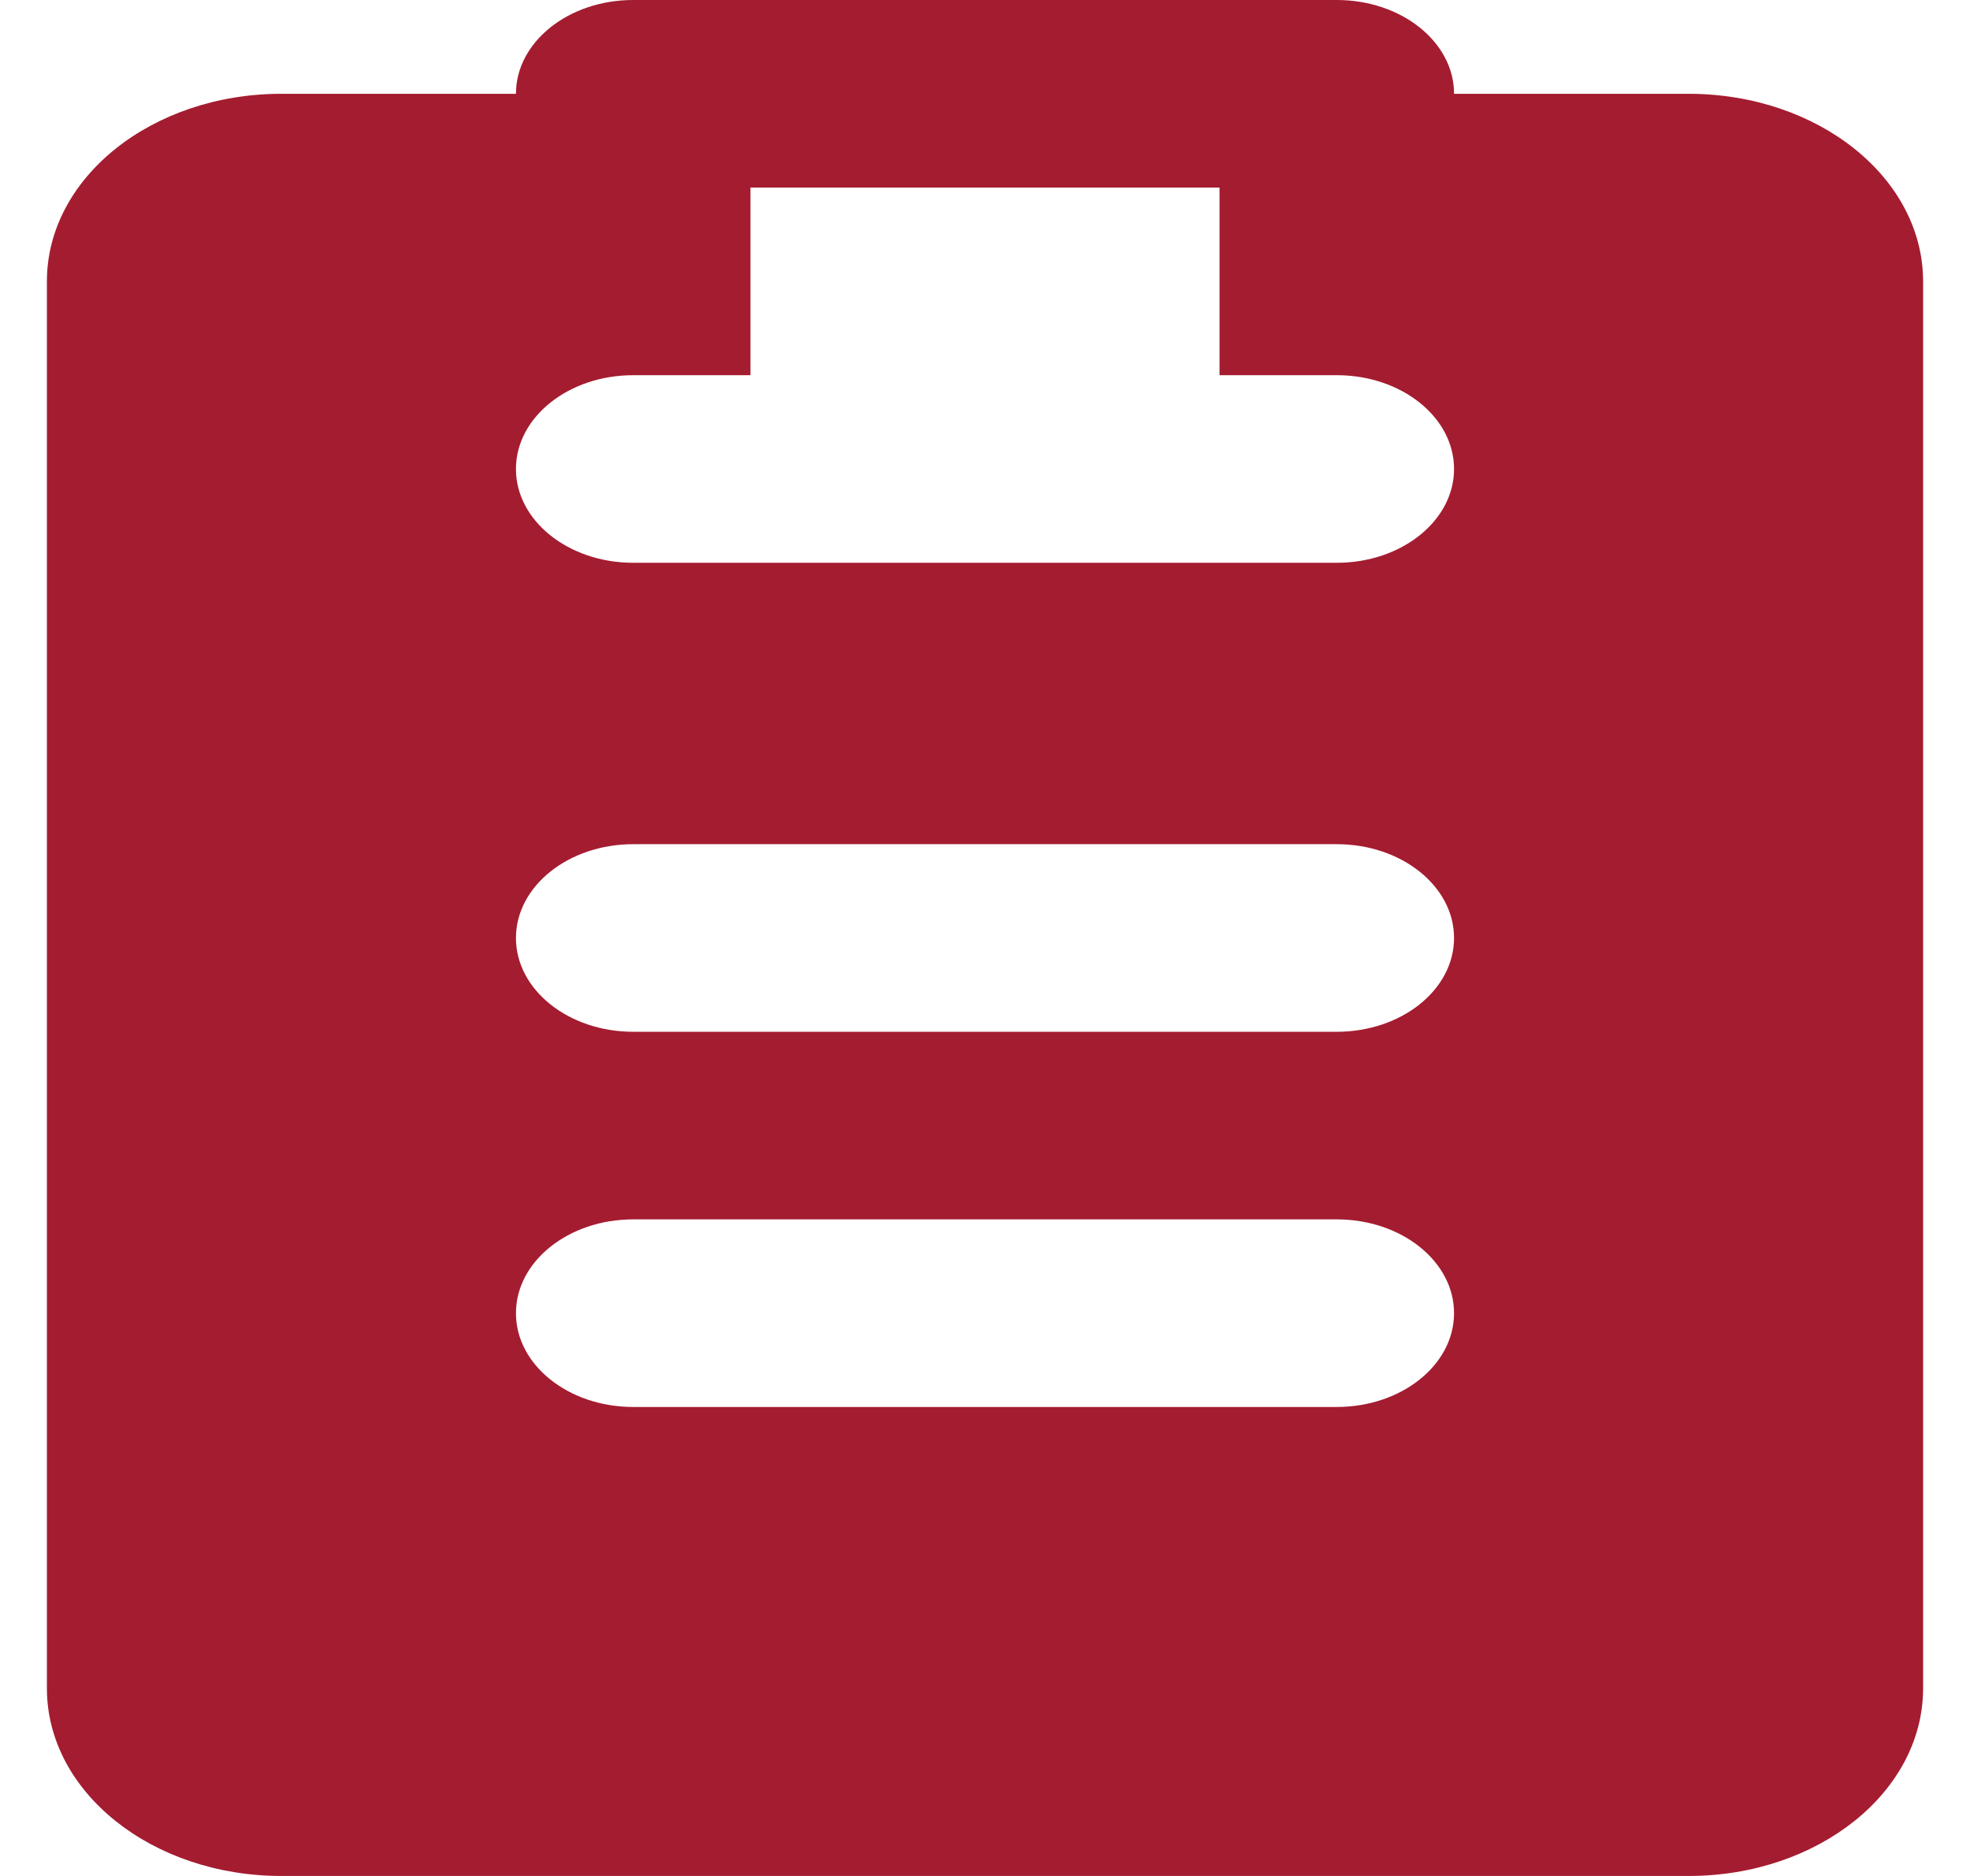 <svg width="21" height="20" viewBox="0 0 21 20" fill="none" xmlns="http://www.w3.org/2000/svg">
<path fill-rule="evenodd" clip-rule="evenodd" d="M5.5 1C5.5 0.448 6.06 0 6.75 0H14.25C14.94 0 15.5 0.448 15.5 1H18C19.381 1 20.5 1.895 20.5 3V18C20.5 19.105 19.381 20 18 20H3C1.619 20 0.5 19.105 0.5 18V3C0.5 1.895 1.619 1 3 1H5.5ZM13 2H8V4H6.75C6.06 4 5.5 4.448 5.5 5C5.5 5.552 6.06 6 6.75 6H14.25C14.94 6 15.5 5.552 15.5 5C15.5 4.448 14.94 4 14.25 4H13V2ZM5.5 10C5.5 9.448 6.06 9 6.75 9H14.25C14.94 9 15.5 9.448 15.5 10C15.5 10.552 14.94 11 14.25 11H6.75C6.06 11 5.5 10.552 5.5 10ZM6.75 13C6.06 13 5.5 13.448 5.5 14C5.5 14.552 6.06 15 6.75 15H14.25C14.94 15 15.5 14.552 15.5 14C15.5 13.448 14.94 13 14.25 13H6.75Z" fill="#A41C30"/>
</svg>
